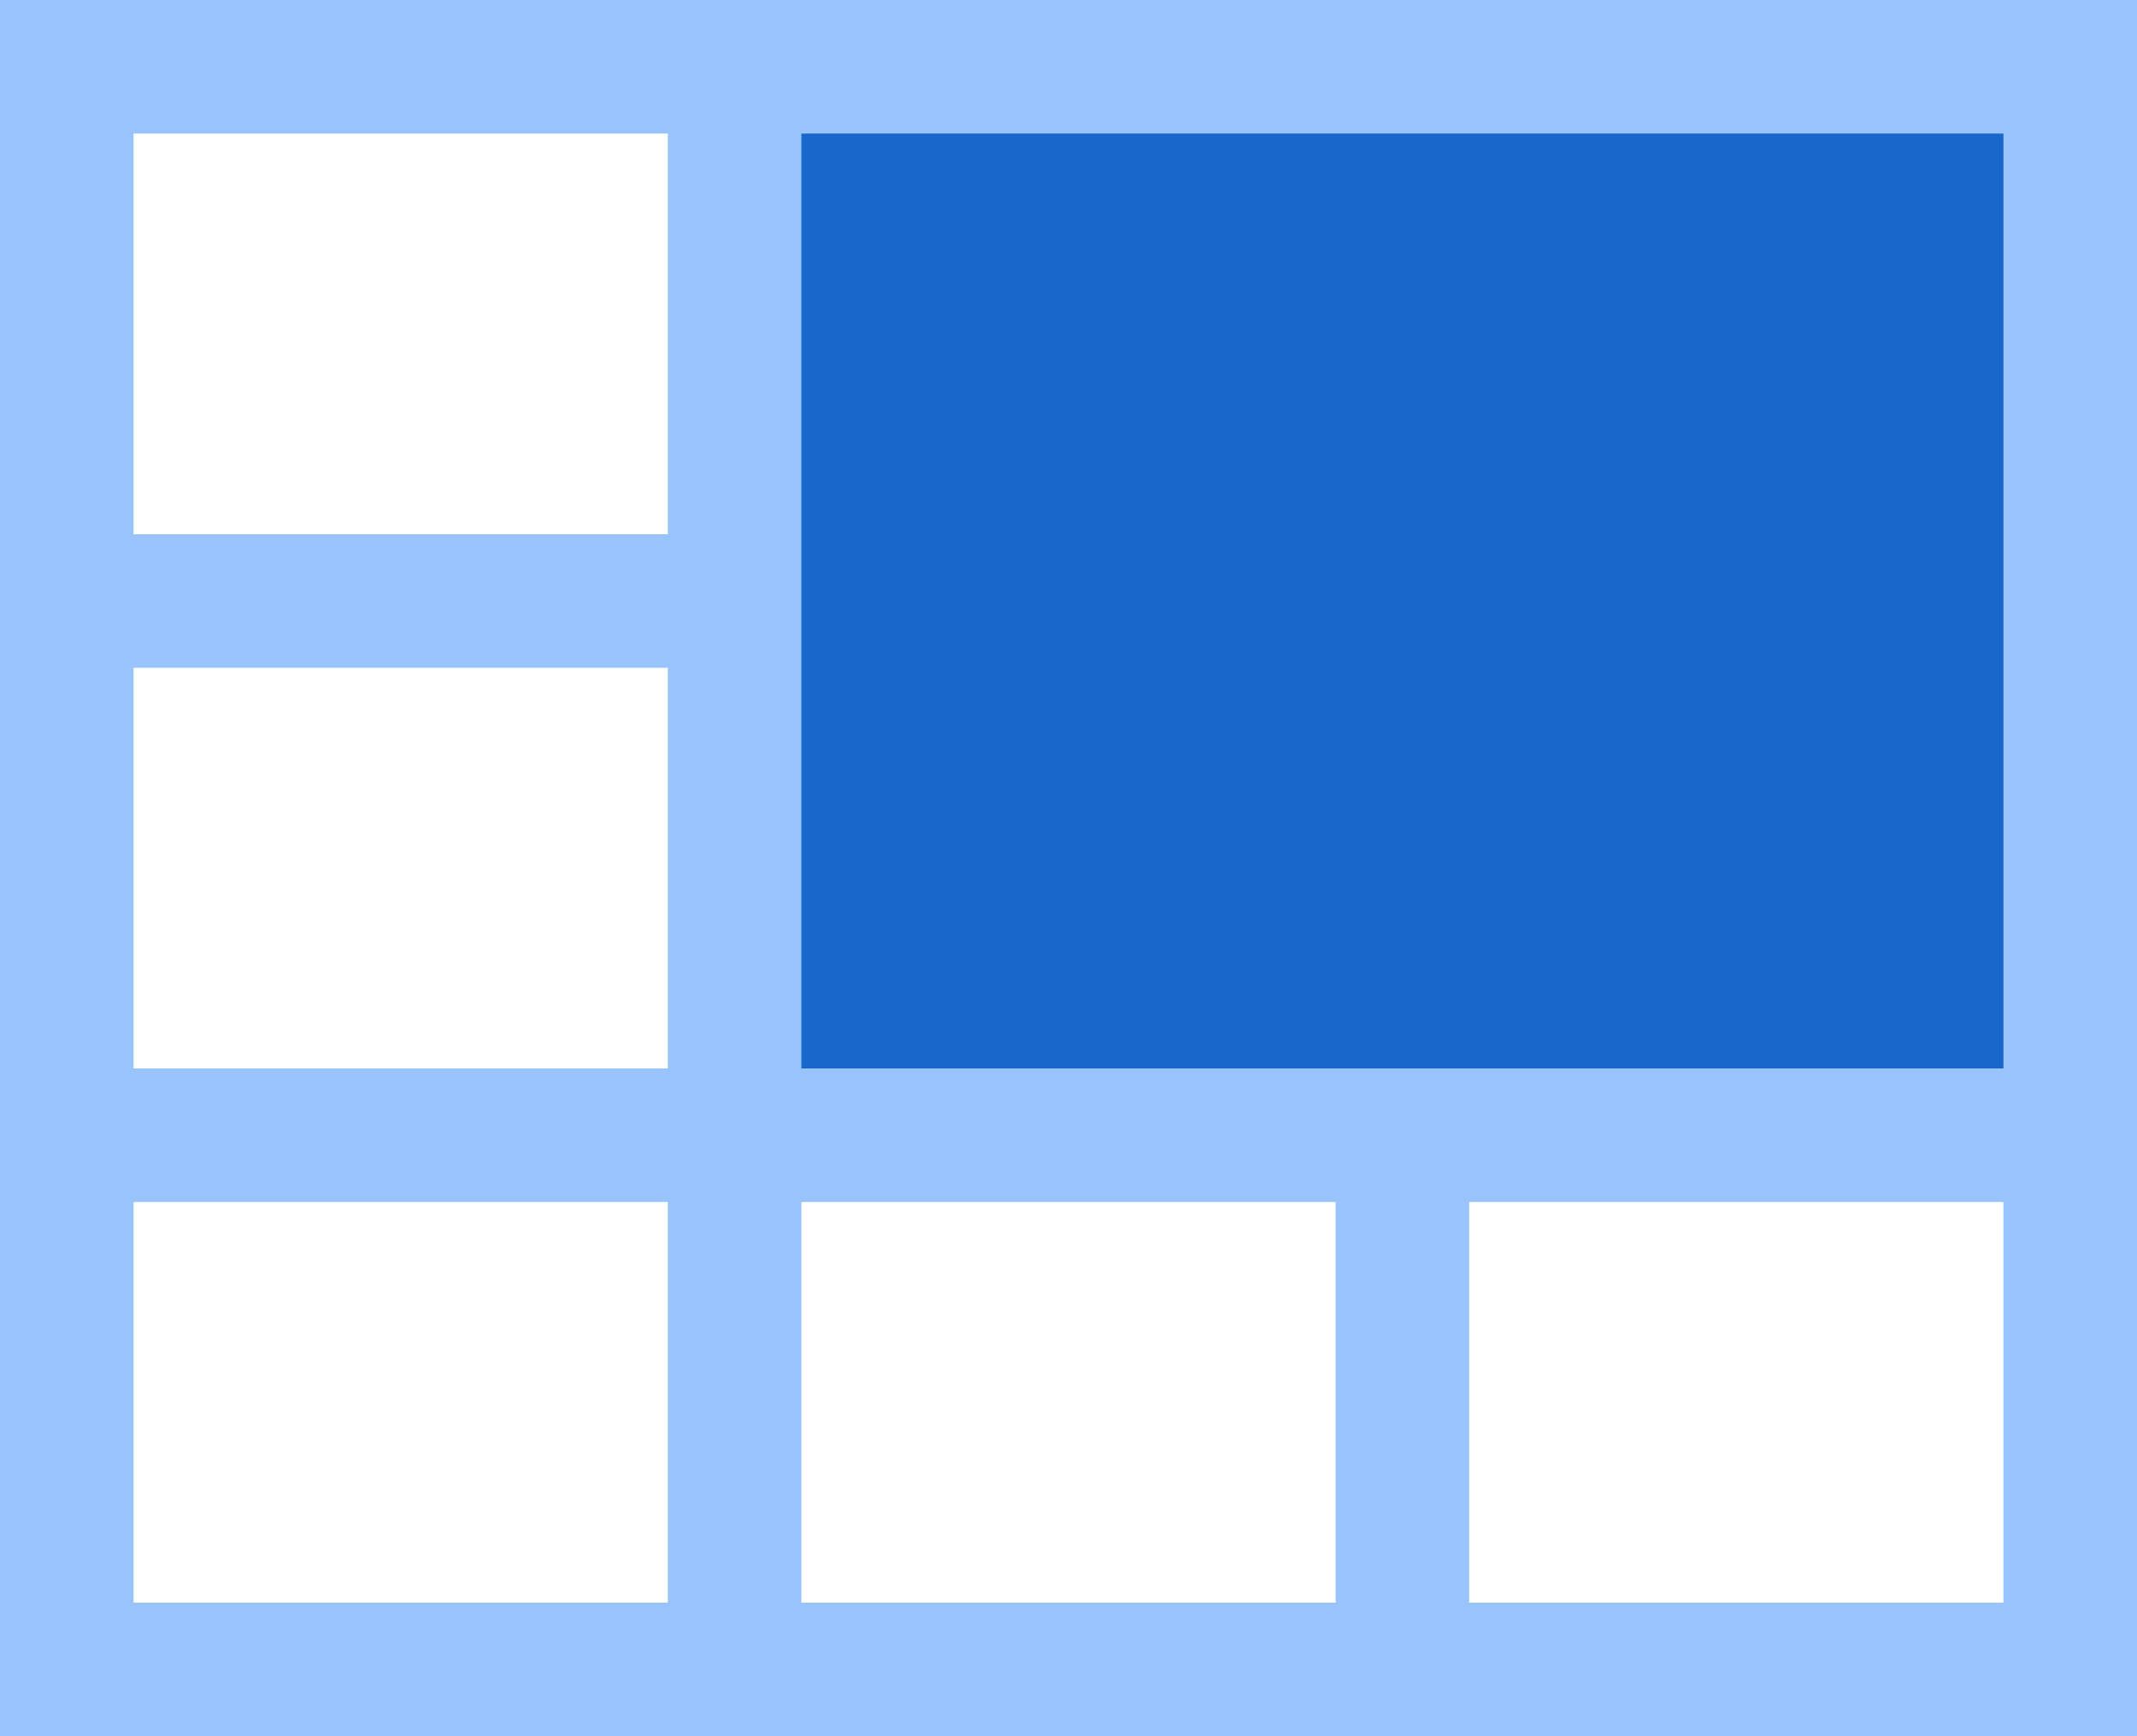 <?xml version="1.0" encoding="UTF-8"?>
<svg width="16px" height="13px" viewBox="0 0 16 13" version="1.1" xmlns="http://www.w3.org/2000/svg" xmlns:xlink="http://www.w3.org/1999/xlink">
    <!-- Generator: Sketch 59.1 (86144) - https://sketch.com -->
    <title>6画面右上</title>
    <desc>Created with Sketch.</desc>
    <g id="图标库" stroke="none" stroke-width="1" fill="none" fill-rule="evenodd">
        <g id="VDCP" transform="translate(-467, -328)">
            <g id="视频会议" transform="translate(15, 5)">
                <g id="6画面右上" transform="translate(452, 322)">
                    <rect id="矩形" fill="#000000" fill-rule="nonzero" opacity="0" x="0" y="0" width="16" height="16"></rect>
                    <path d="M10.667,1 L9.6,1 L5.333,1 L4.267,1 L0,1 L0,5 L0,6 L0,9 L0,10 L0,14 L9.6,14 L10.667,14 L16,14 L16,1 L10.667,1 Z M5,6 L5,9 L1,9 L1,6 L5,6 Z M5,2 L5,5 L1,5 L1,2 L5,2 Z M15,10 L15,13 L11,13 L11,10 L15,10 Z M6,10 L10,10 L10,13 L6,13 L6,10 Z M1,10 L5,10 L5,13 L1,13 L1,10 Z" id="形状" fill="#98C4FB" fill-rule="nonzero"></path>
                    <rect id="矩形" fill="#1A67CB" x="6" y="2" width="9" height="7"></rect>
                </g>
            </g>
        </g>
    </g>
</svg>